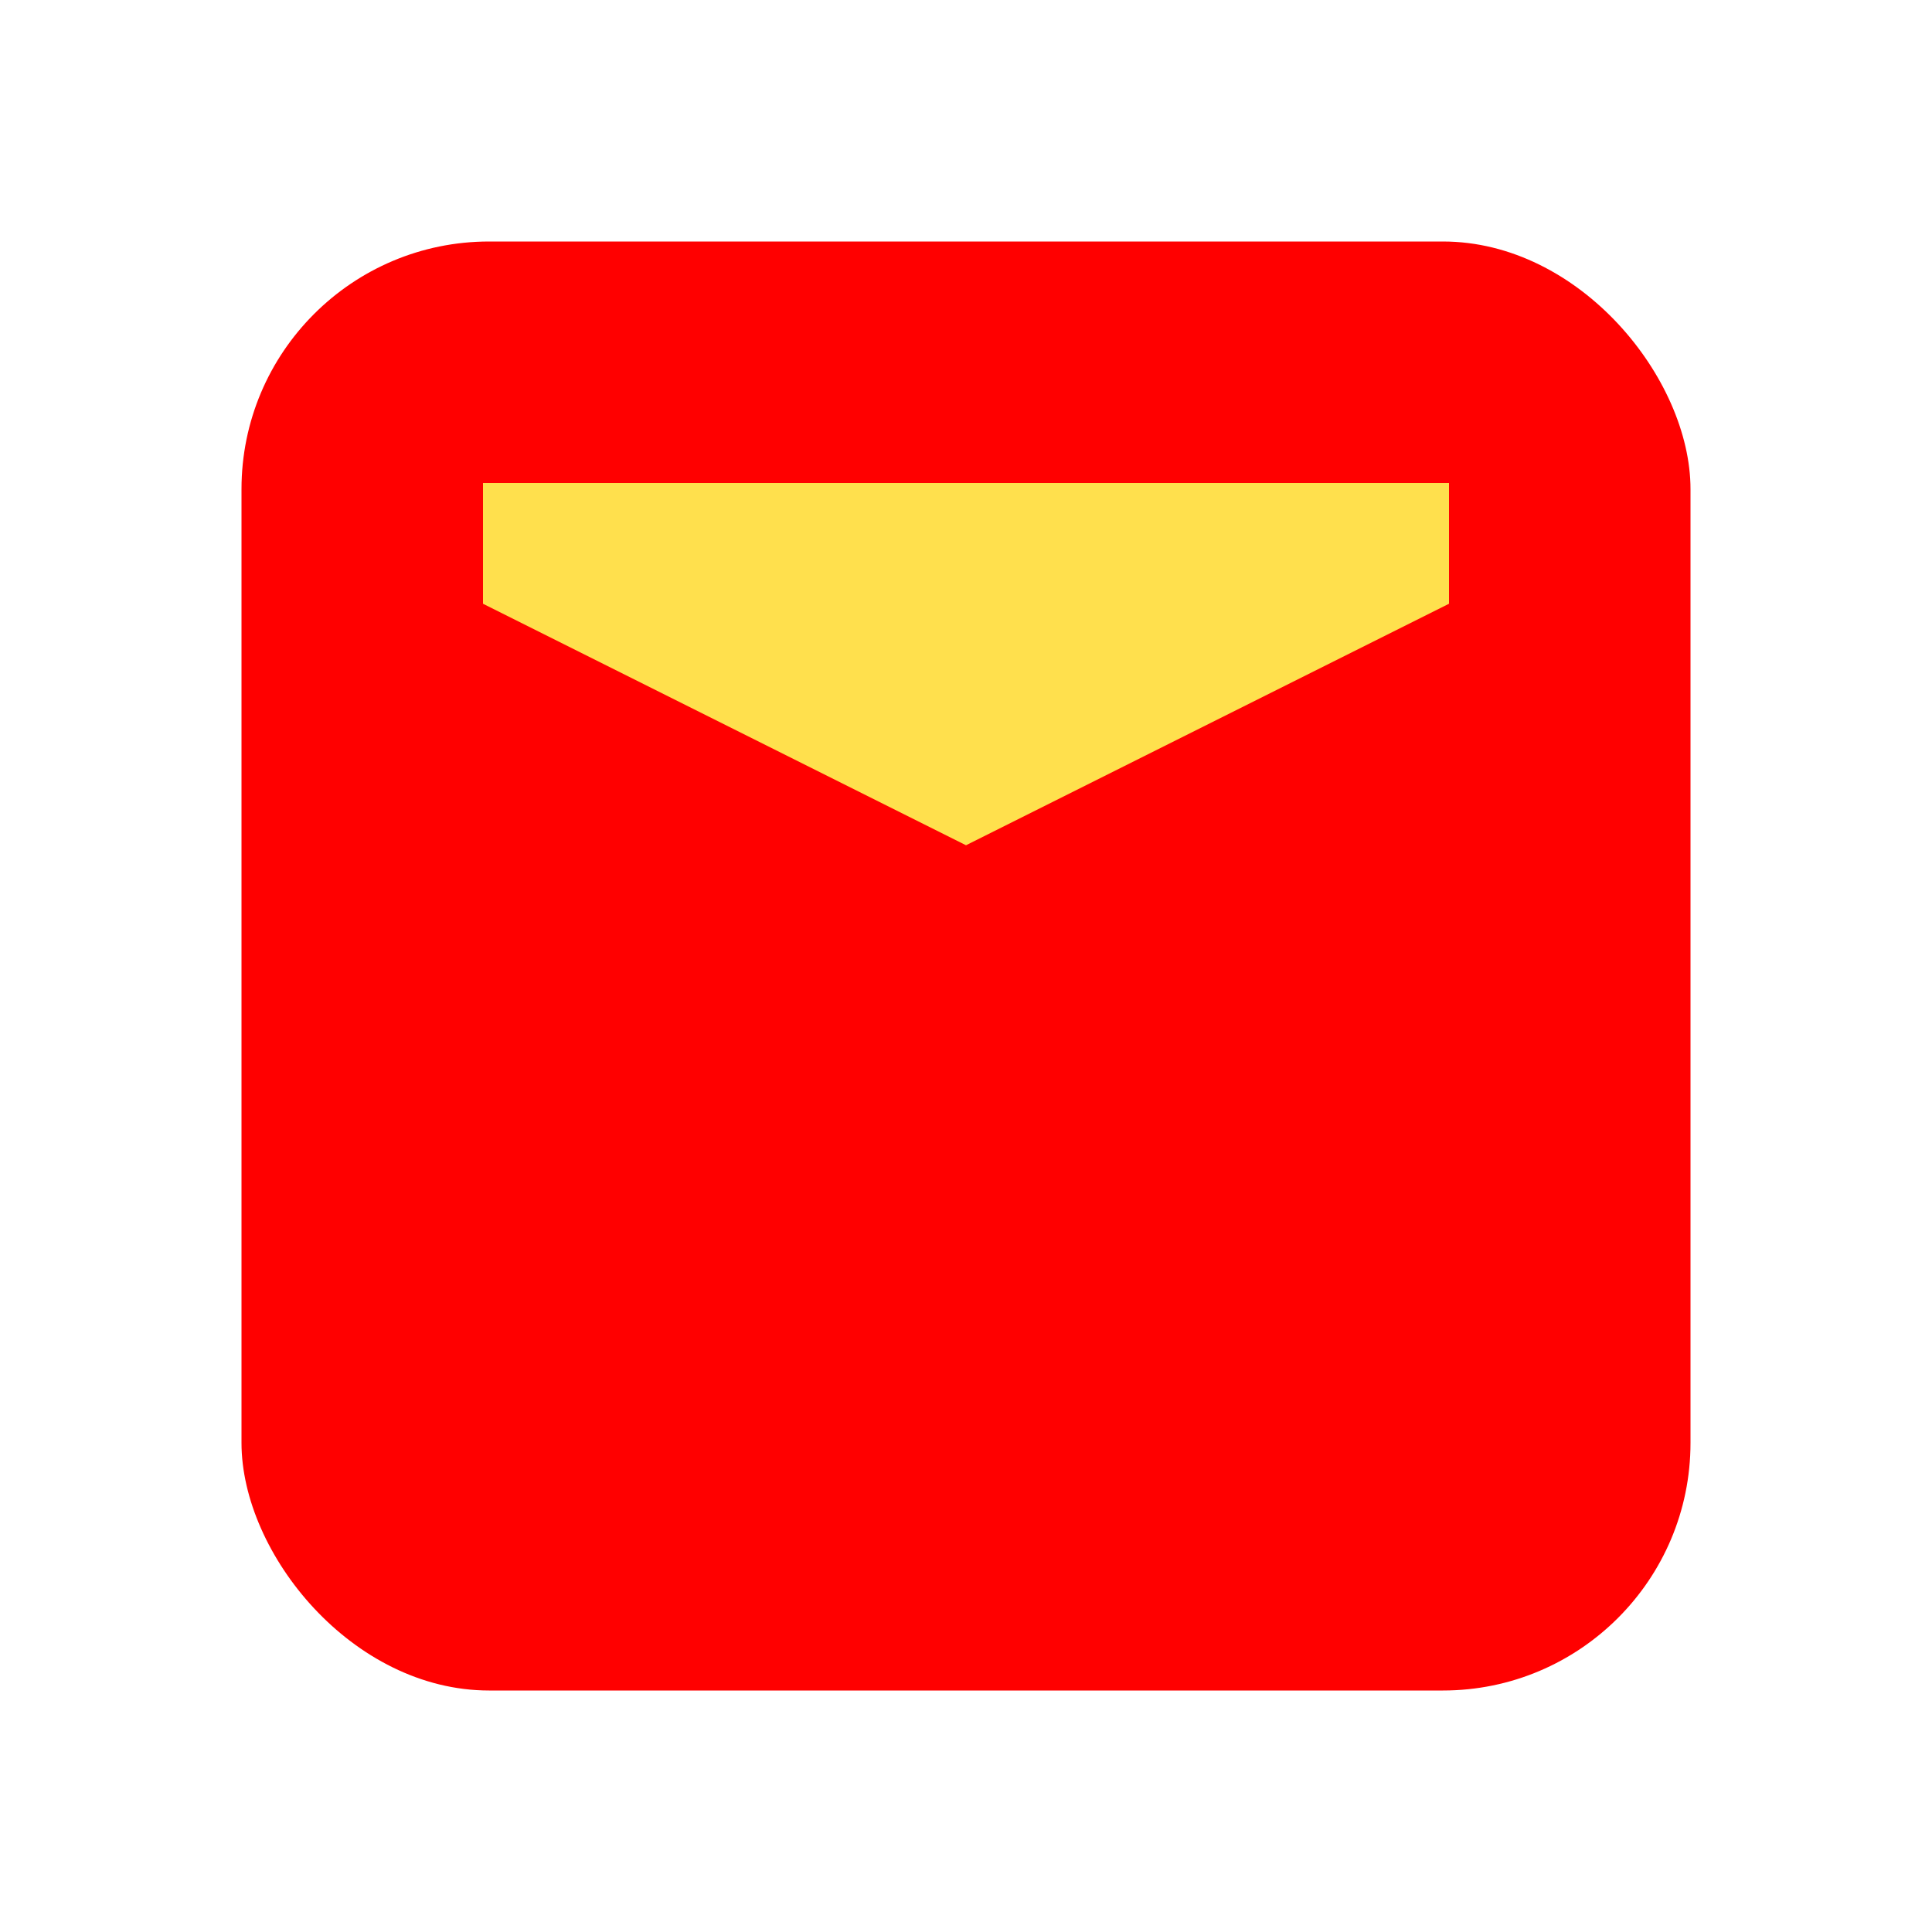 <svg xmlns="http://www.w3.org/2000/svg" viewBox="0 0 541.867 541.867" height="2048" width="2048"><g transform="translate(0 244.867)"><rect rx="69.453" y="-177.133" x="67.733" height="406.4" width="406.4" fill="red" fill-rule="evenodd" paint-order="fill markers stroke"/><path d="M135.467-109.4H406.4v33.867L270.933-7.8 135.467-75.533z" fill="#ffe04d"/></g></svg>
